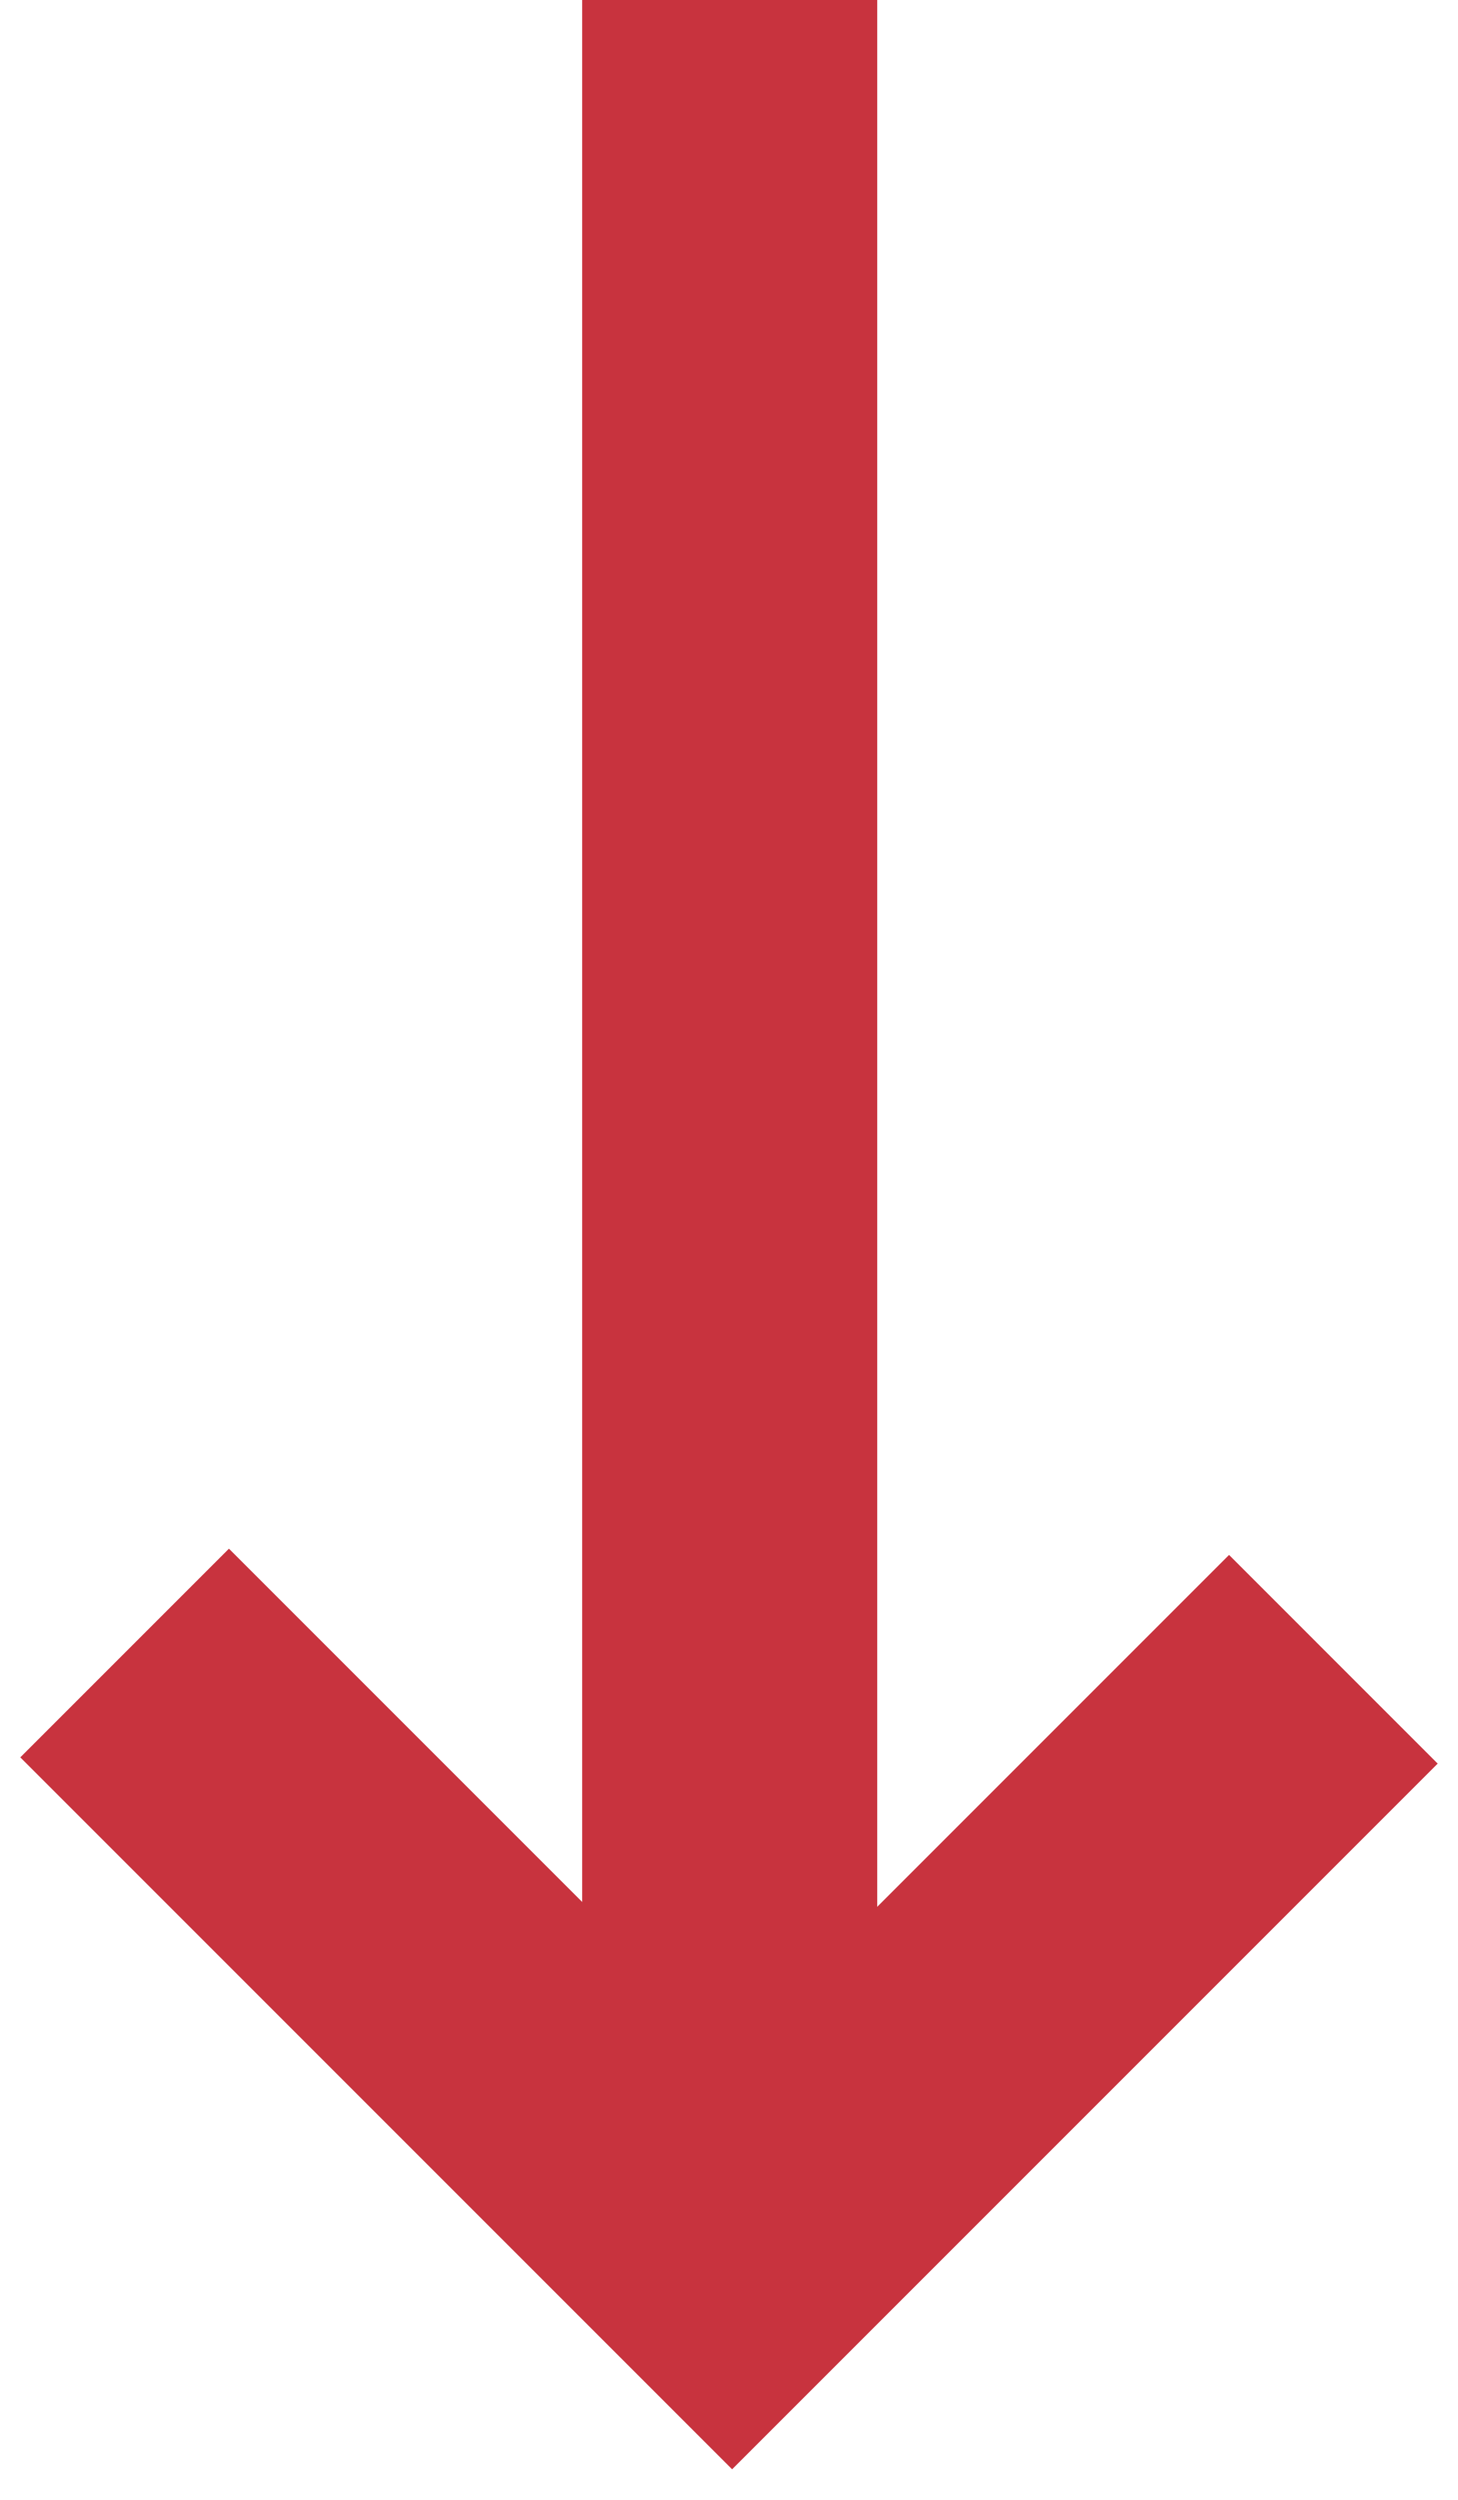 <?xml version="1.0" encoding="UTF-8"?>
<svg id="Layer_1" data-name="Layer 1" xmlns="http://www.w3.org/2000/svg" viewBox="0 0 42 72">
  <defs>
    <style>
      .cls-1 {
        fill: none;
        stroke: #c8333e;
        stroke-miterlimit: 10;
        stroke-width: 8.5px;
      }
    </style>
  </defs>
  <polyline class="cls-1" points="3.59 47.61 21.09 65.11 38.41 47.79"/>
  <line class="cls-1" x1="21.02" y1="64.25" x2="21.02"/>
</svg>